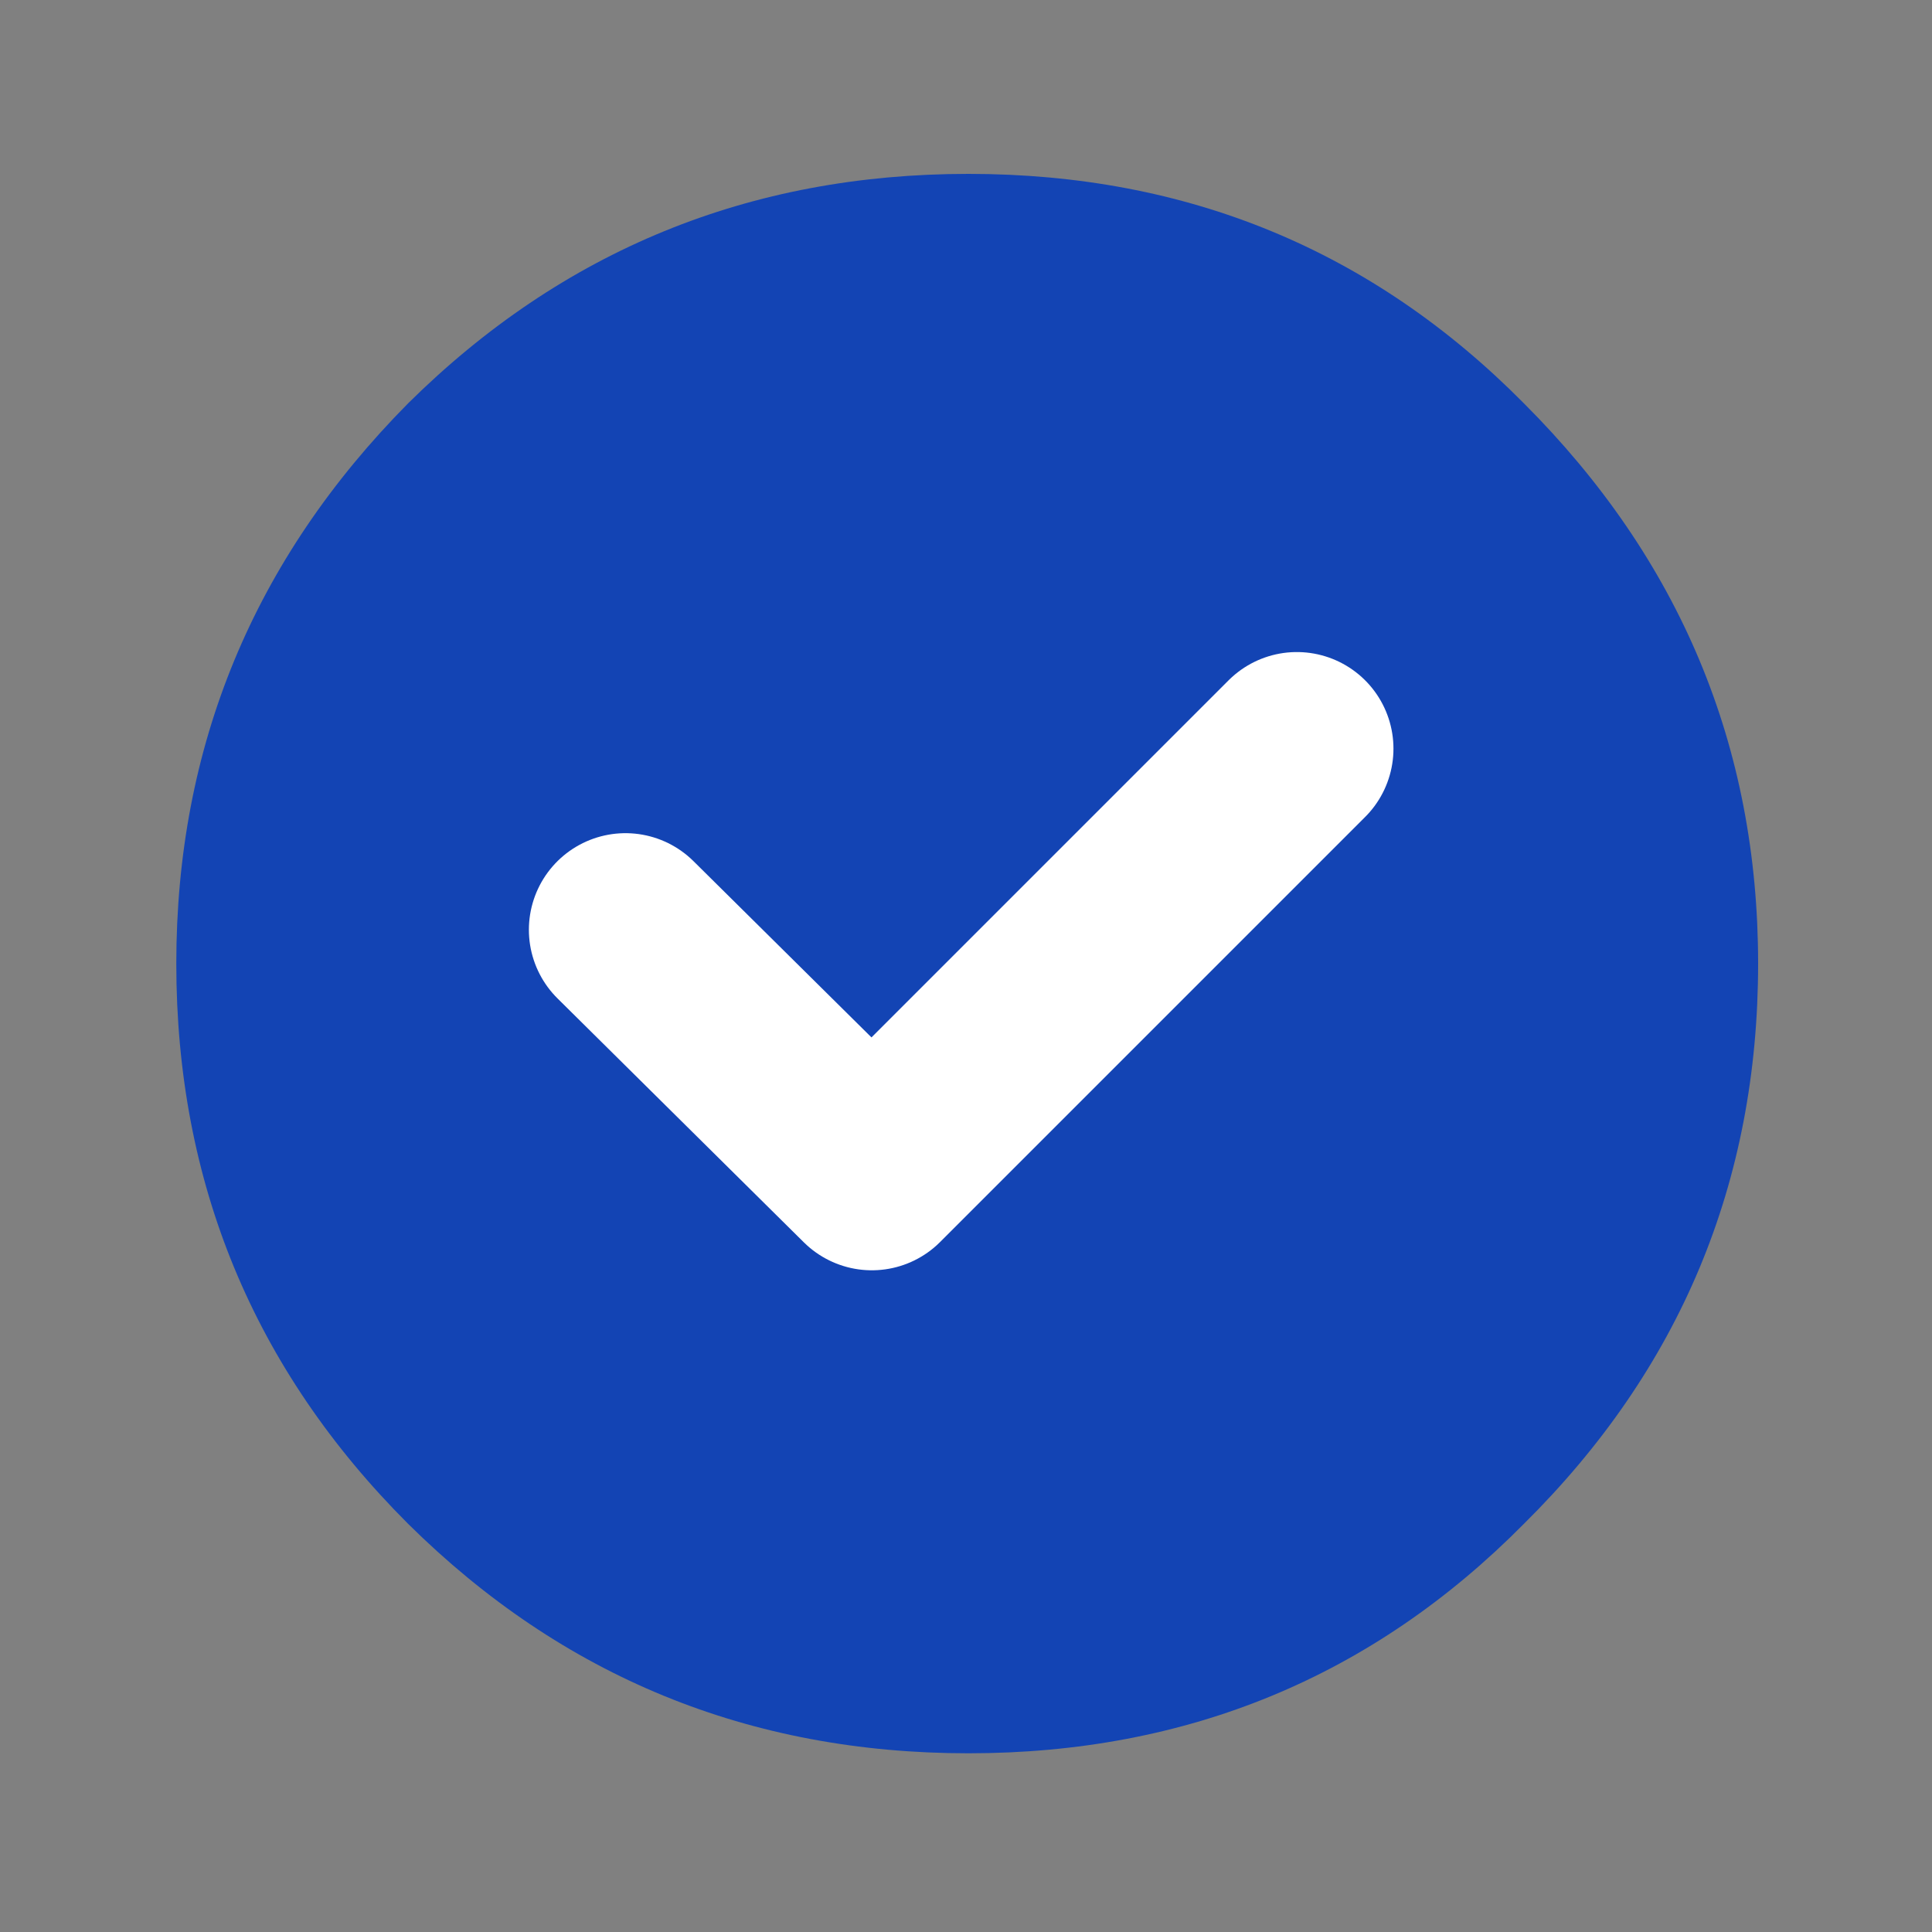 
<svg xmlns="http://www.w3.org/2000/svg" version="1.1" xmlns:xlink="http://www.w3.org/1999/xlink" preserveAspectRatio="none" x="0px" y="0px" width="40px" height="40px" viewBox="0 0 40 40">
<rect x="0" y="0" width="40" height="40" fill="#808080" stroke="none"/>
<defs>
<g id="Layer0_0_FILL">
<path fill="#1344B4" stroke="none" d="
M 8.45 31.55
Q 13.25 36.3 20.05 36.3 26.85 36.3 31.55 31.55 36.4 26.75 36.4 19.95 36.4 13.2 31.55 8.35 26.85 3.6 20.05 3.6 13.25 3.6 8.45 8.35 3.65 13.2 3.65 19.95 3.65 26.75 8.45 31.55
M 18.05 24.3
L 12.95 19.25 18.05 24.3 26.85 15.5 18.05 24.3 Z"/>
</g>

<path id="Layer0_0_1_STROKES" stroke="#FFFFFF" stroke-width="4" stroke-linejoin="round" stroke-linecap="round" fill="none" d="
M 26.85 15.5
L 18.05 24.3 12.95 19.25"/>
</defs>

<g transform="matrix( 1, 0, 0, 1, 0,0) ">
<use xlink:href="#Layer0_0_FILL"/>

<use xlink:href="#Layer0_0_1_STROKES"/>
</g>
</svg>
